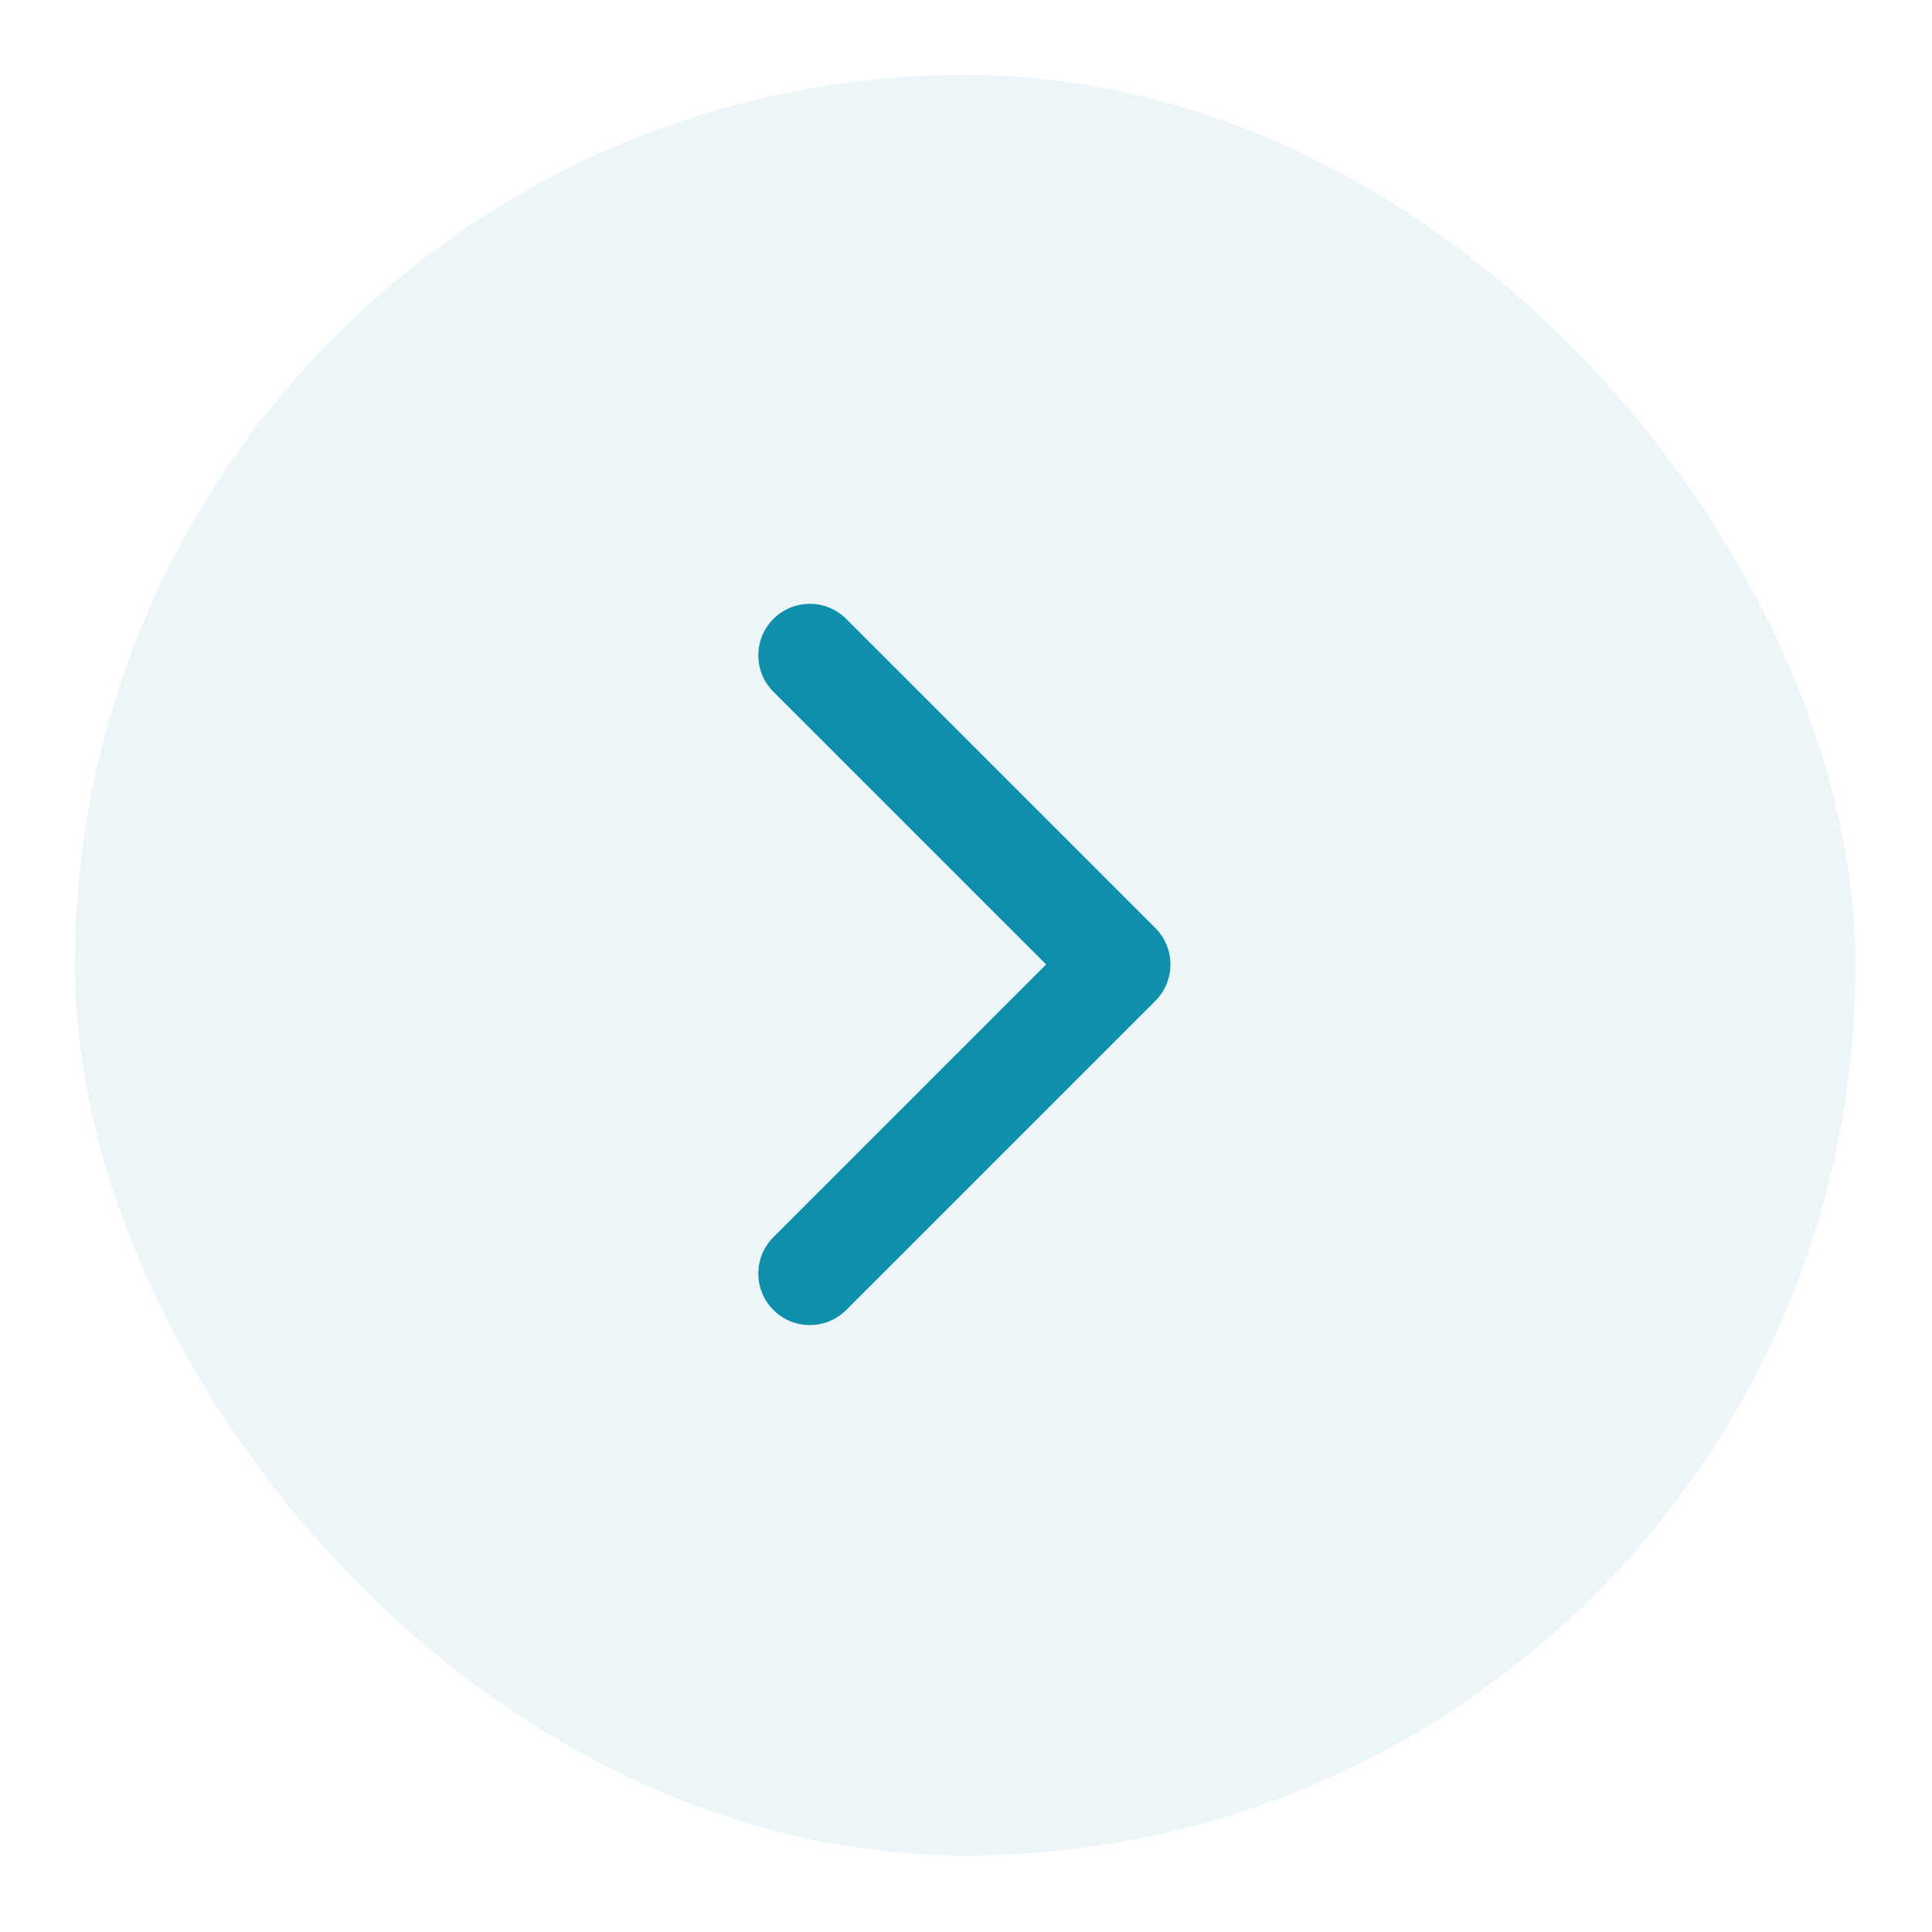 <svg width="25" height="25" viewBox="0 0 25 25" fill="none" xmlns="http://www.w3.org/2000/svg">
<rect opacity="0.08" x="0.969" y="0.97" width="23.04" height="23.04" rx="11.52" fill="#0F8FAC"/>
<g clip-path="url(#clip0_207_5667)">
<path d="M10.479 16.48L14.479 12.48L10.479 8.48" stroke="#0F8FAC" stroke-width="1.333" stroke-linecap="round" stroke-linejoin="round"/>
</g>
<defs>
<clipPath id="clip0_207_5667">
<rect width="16" height="16" fill="white" transform="translate(4.479 4.48)"/>
</clipPath>
</defs>
</svg>
